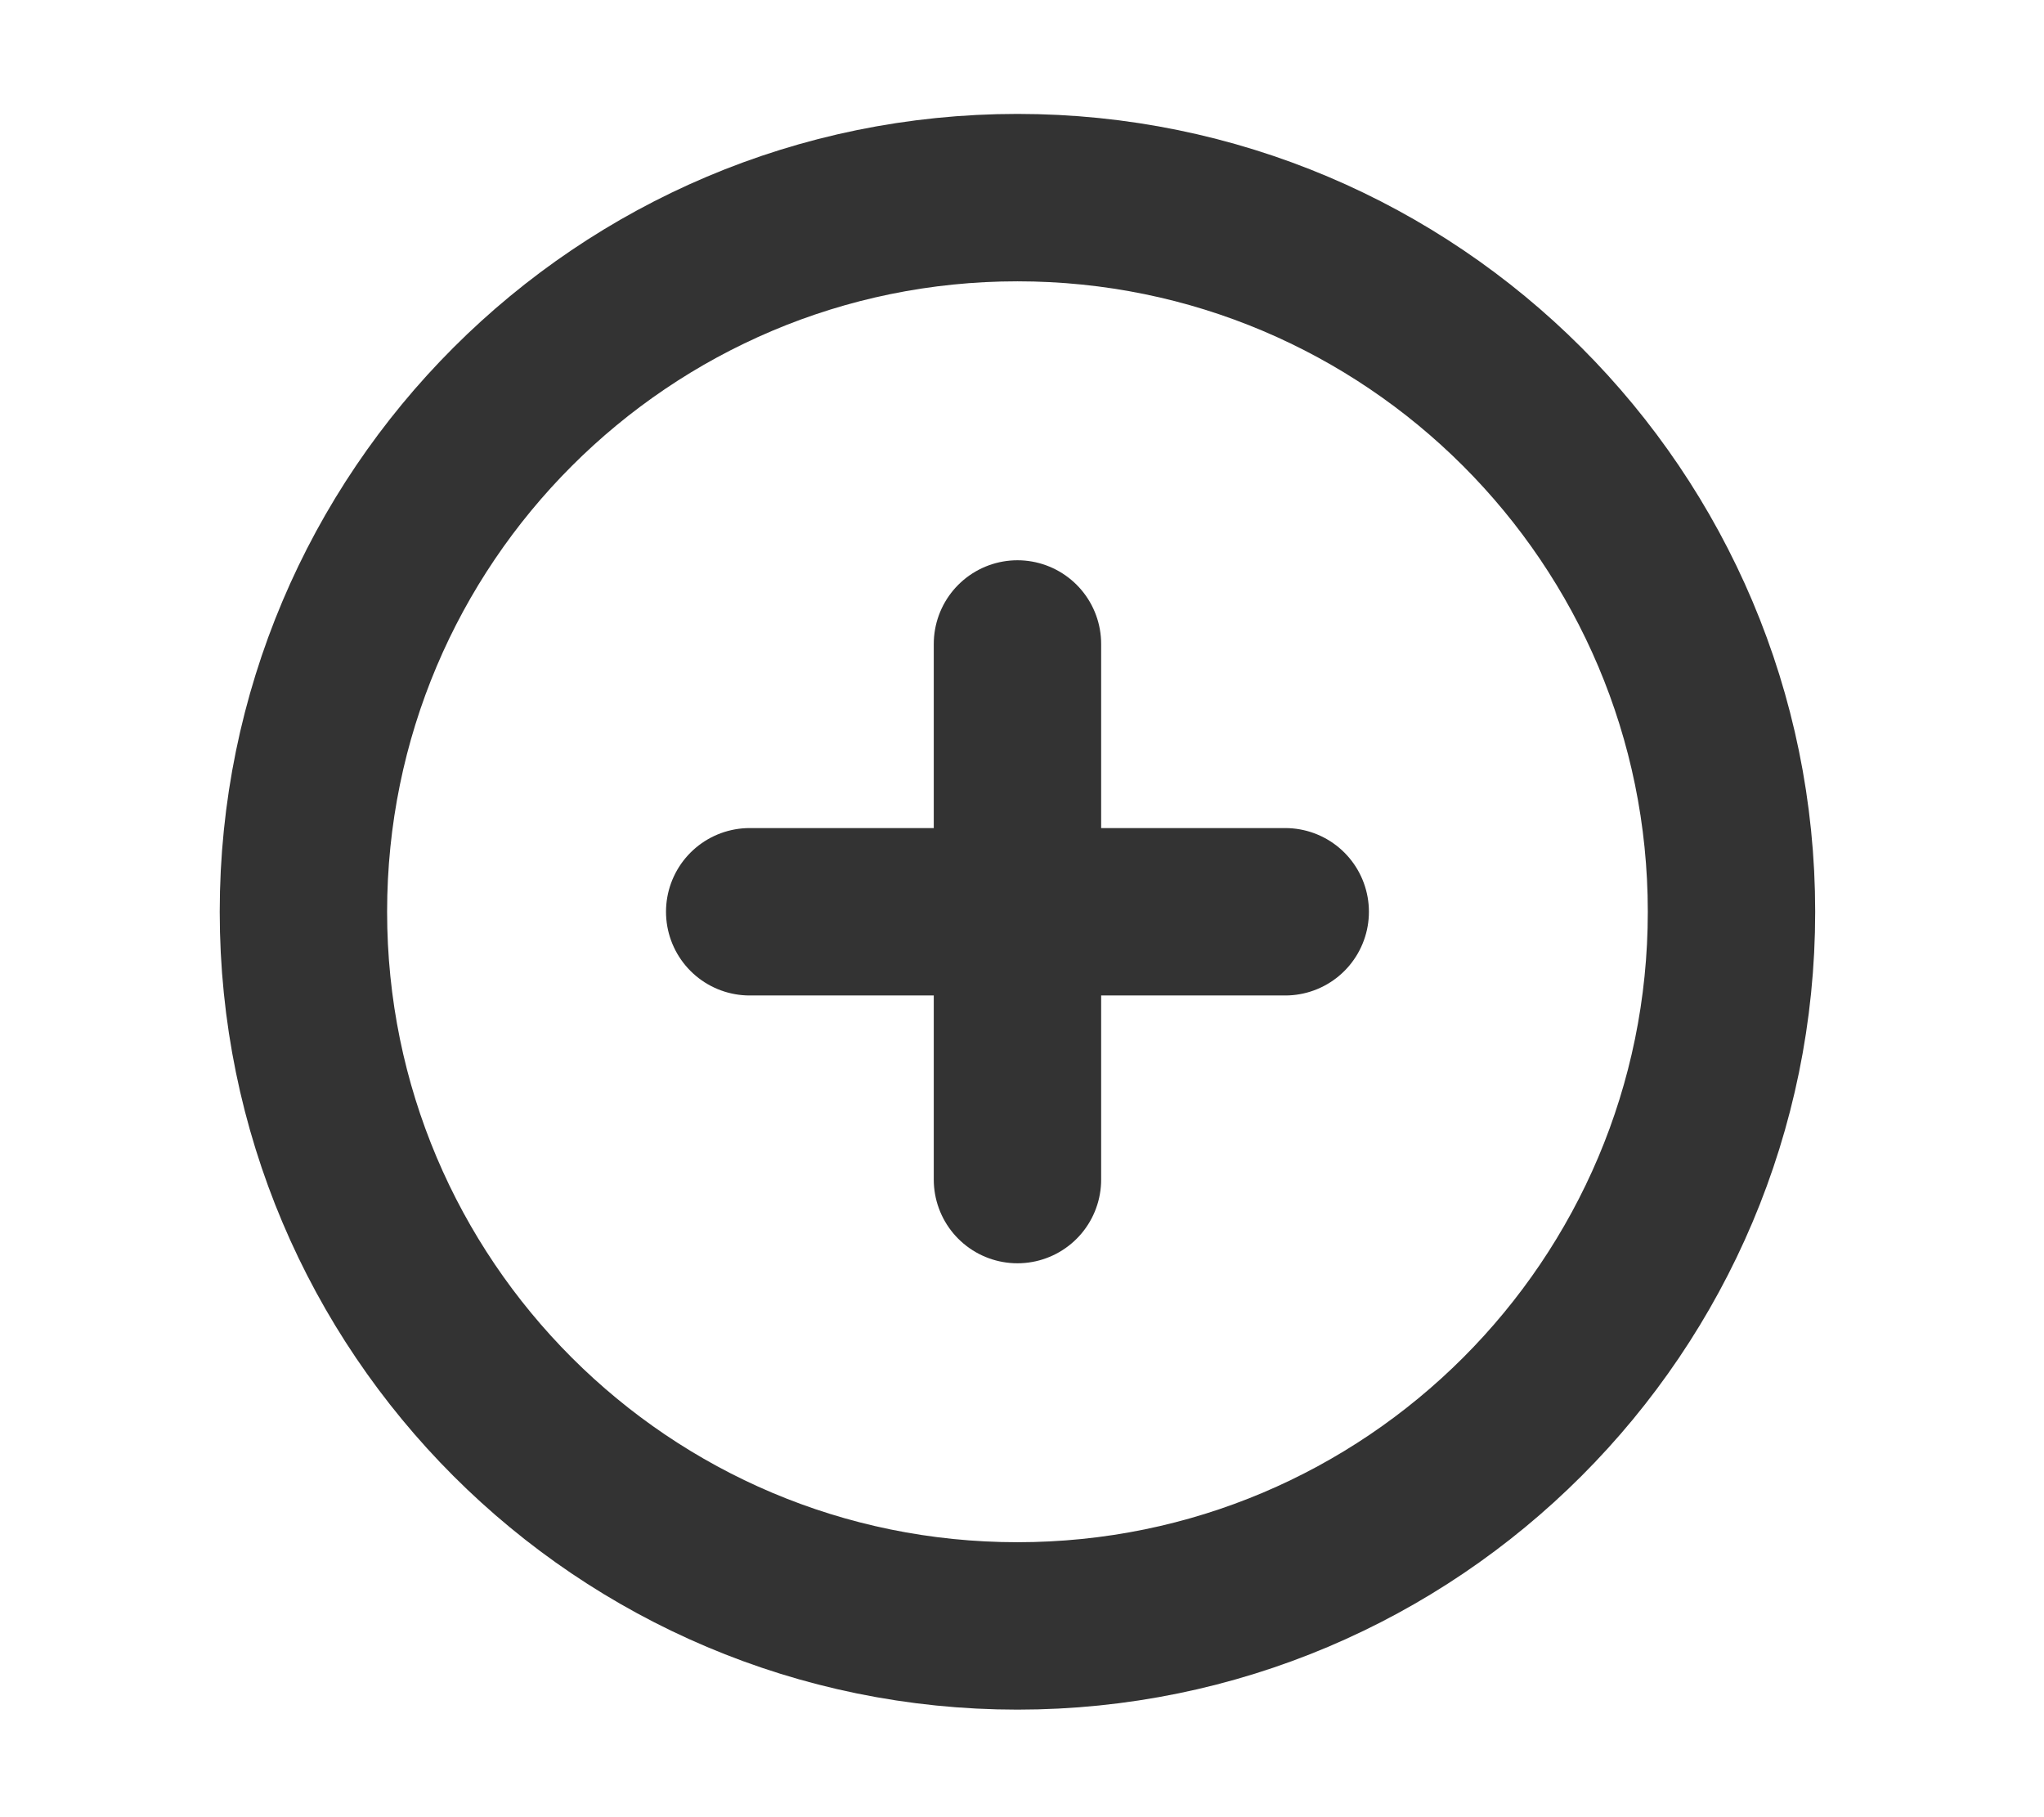 <svg width="9" height="8" viewBox="0 0 9 8" fill="none" xmlns="http://www.w3.org/2000/svg">
<g clip-path="url(#clip0_6272_63)">
<path d="M4.48 7.158C6.216 7.158 7.624 5.751 7.624 4.014C7.624 2.278 6.216 0.87 4.48 0.87C2.744 0.87 1.336 2.278 1.336 4.014C1.336 5.751 2.744 7.158 4.48 7.158Z" stroke="#333333" stroke-width="0.737" stroke-linecap="round" stroke-linejoin="round"/>
<path d="M4.48 2.835V5.193" stroke="#333333" stroke-width="0.737" stroke-linecap="round" stroke-linejoin="round"/>
<path d="M3.301 4.014H5.659" stroke="#333333" stroke-width="0.737" stroke-linecap="round" stroke-linejoin="round"/>
</g>
<defs>
<clipPath id="clip0_6272_63">
<rect width="7.86" height="7.86" fill="white" transform="translate(0.55 0.084)"/>
</clipPath>
</defs>
</svg>
